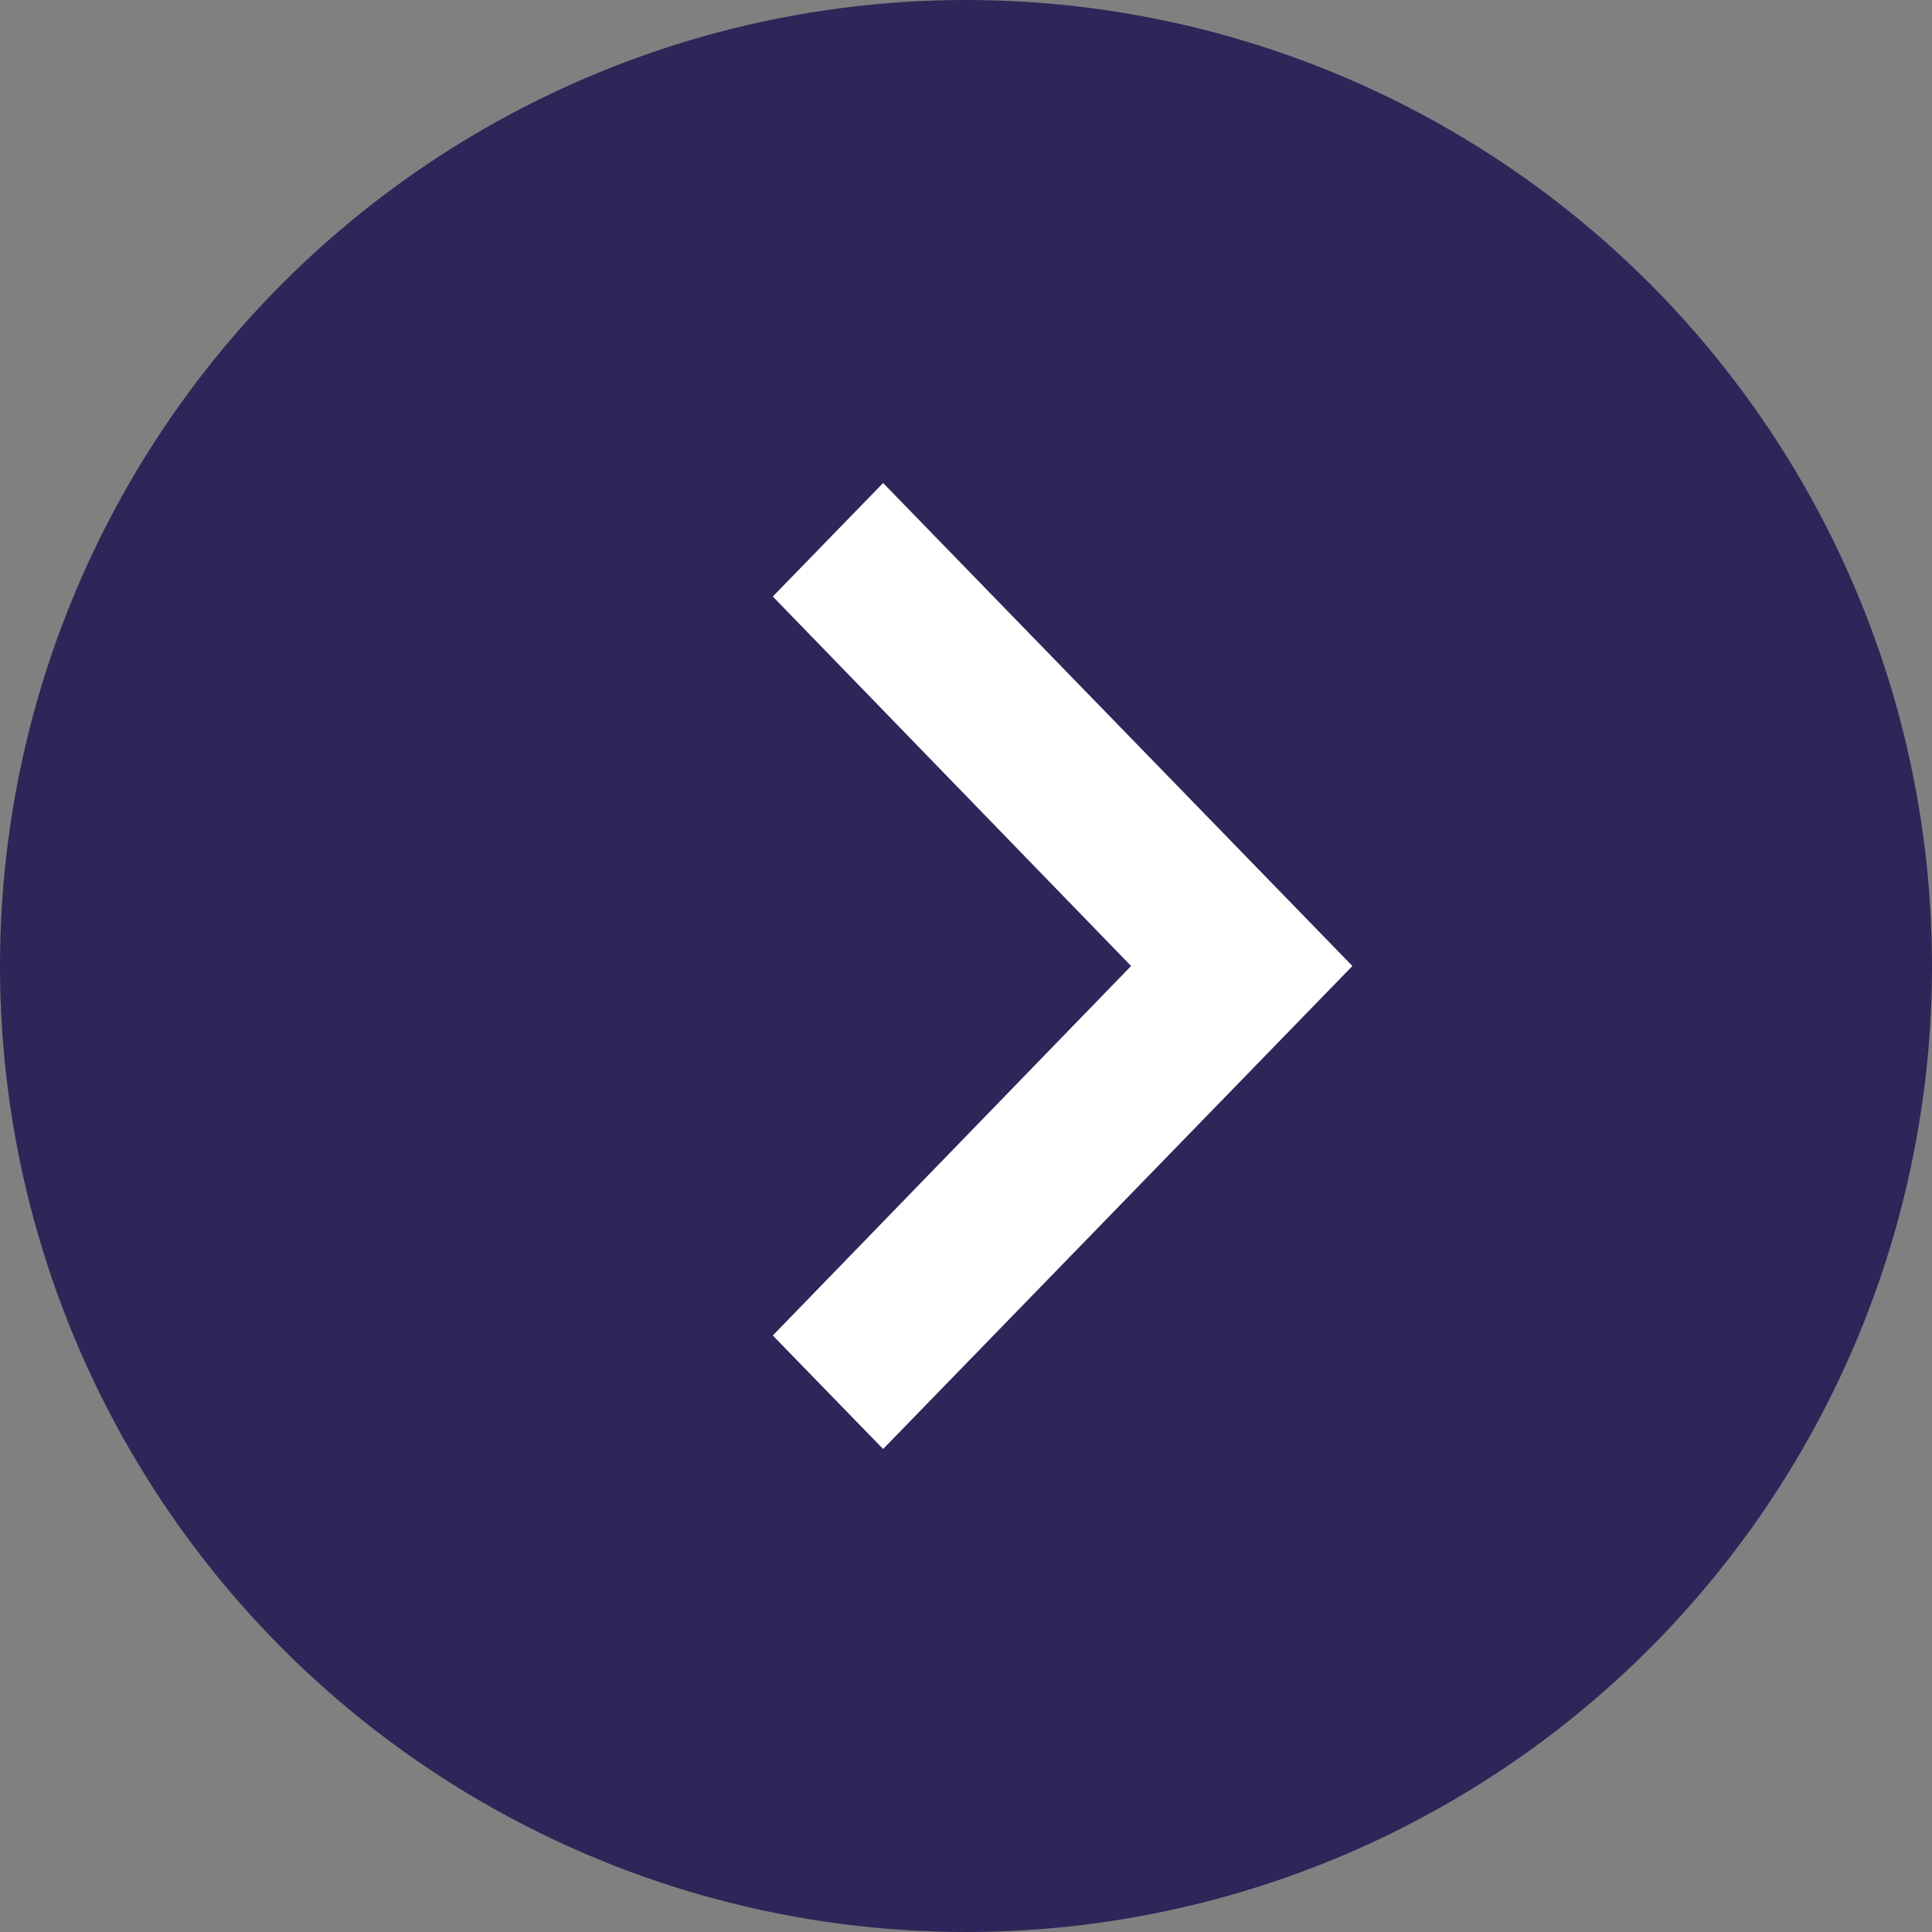 <svg width="20" height="20" viewBox="0 0 20 20" fill="none" xmlns="http://www.w3.org/2000/svg">
<rect x="0" y="0" width="20" height="20" fill="#808080" stroke="none"/>
<g clip-path="url(#clip0_948_2987)">
<circle cx="10" cy="10" r="10" transform="rotate(-180 10 10)" fill="#2E2559"/>
<path d="M8 13.825L11.709 10L8 6.175L9.142 5L14 10L9.142 15L8 13.825Z" fill="white"/>
</g>
<defs>
<clipPath id="clip0_948_2987">
<rect width="20" height="20" fill="white" transform="translate(20 20) rotate(-180)"/>
</clipPath>
</defs>
</svg>
